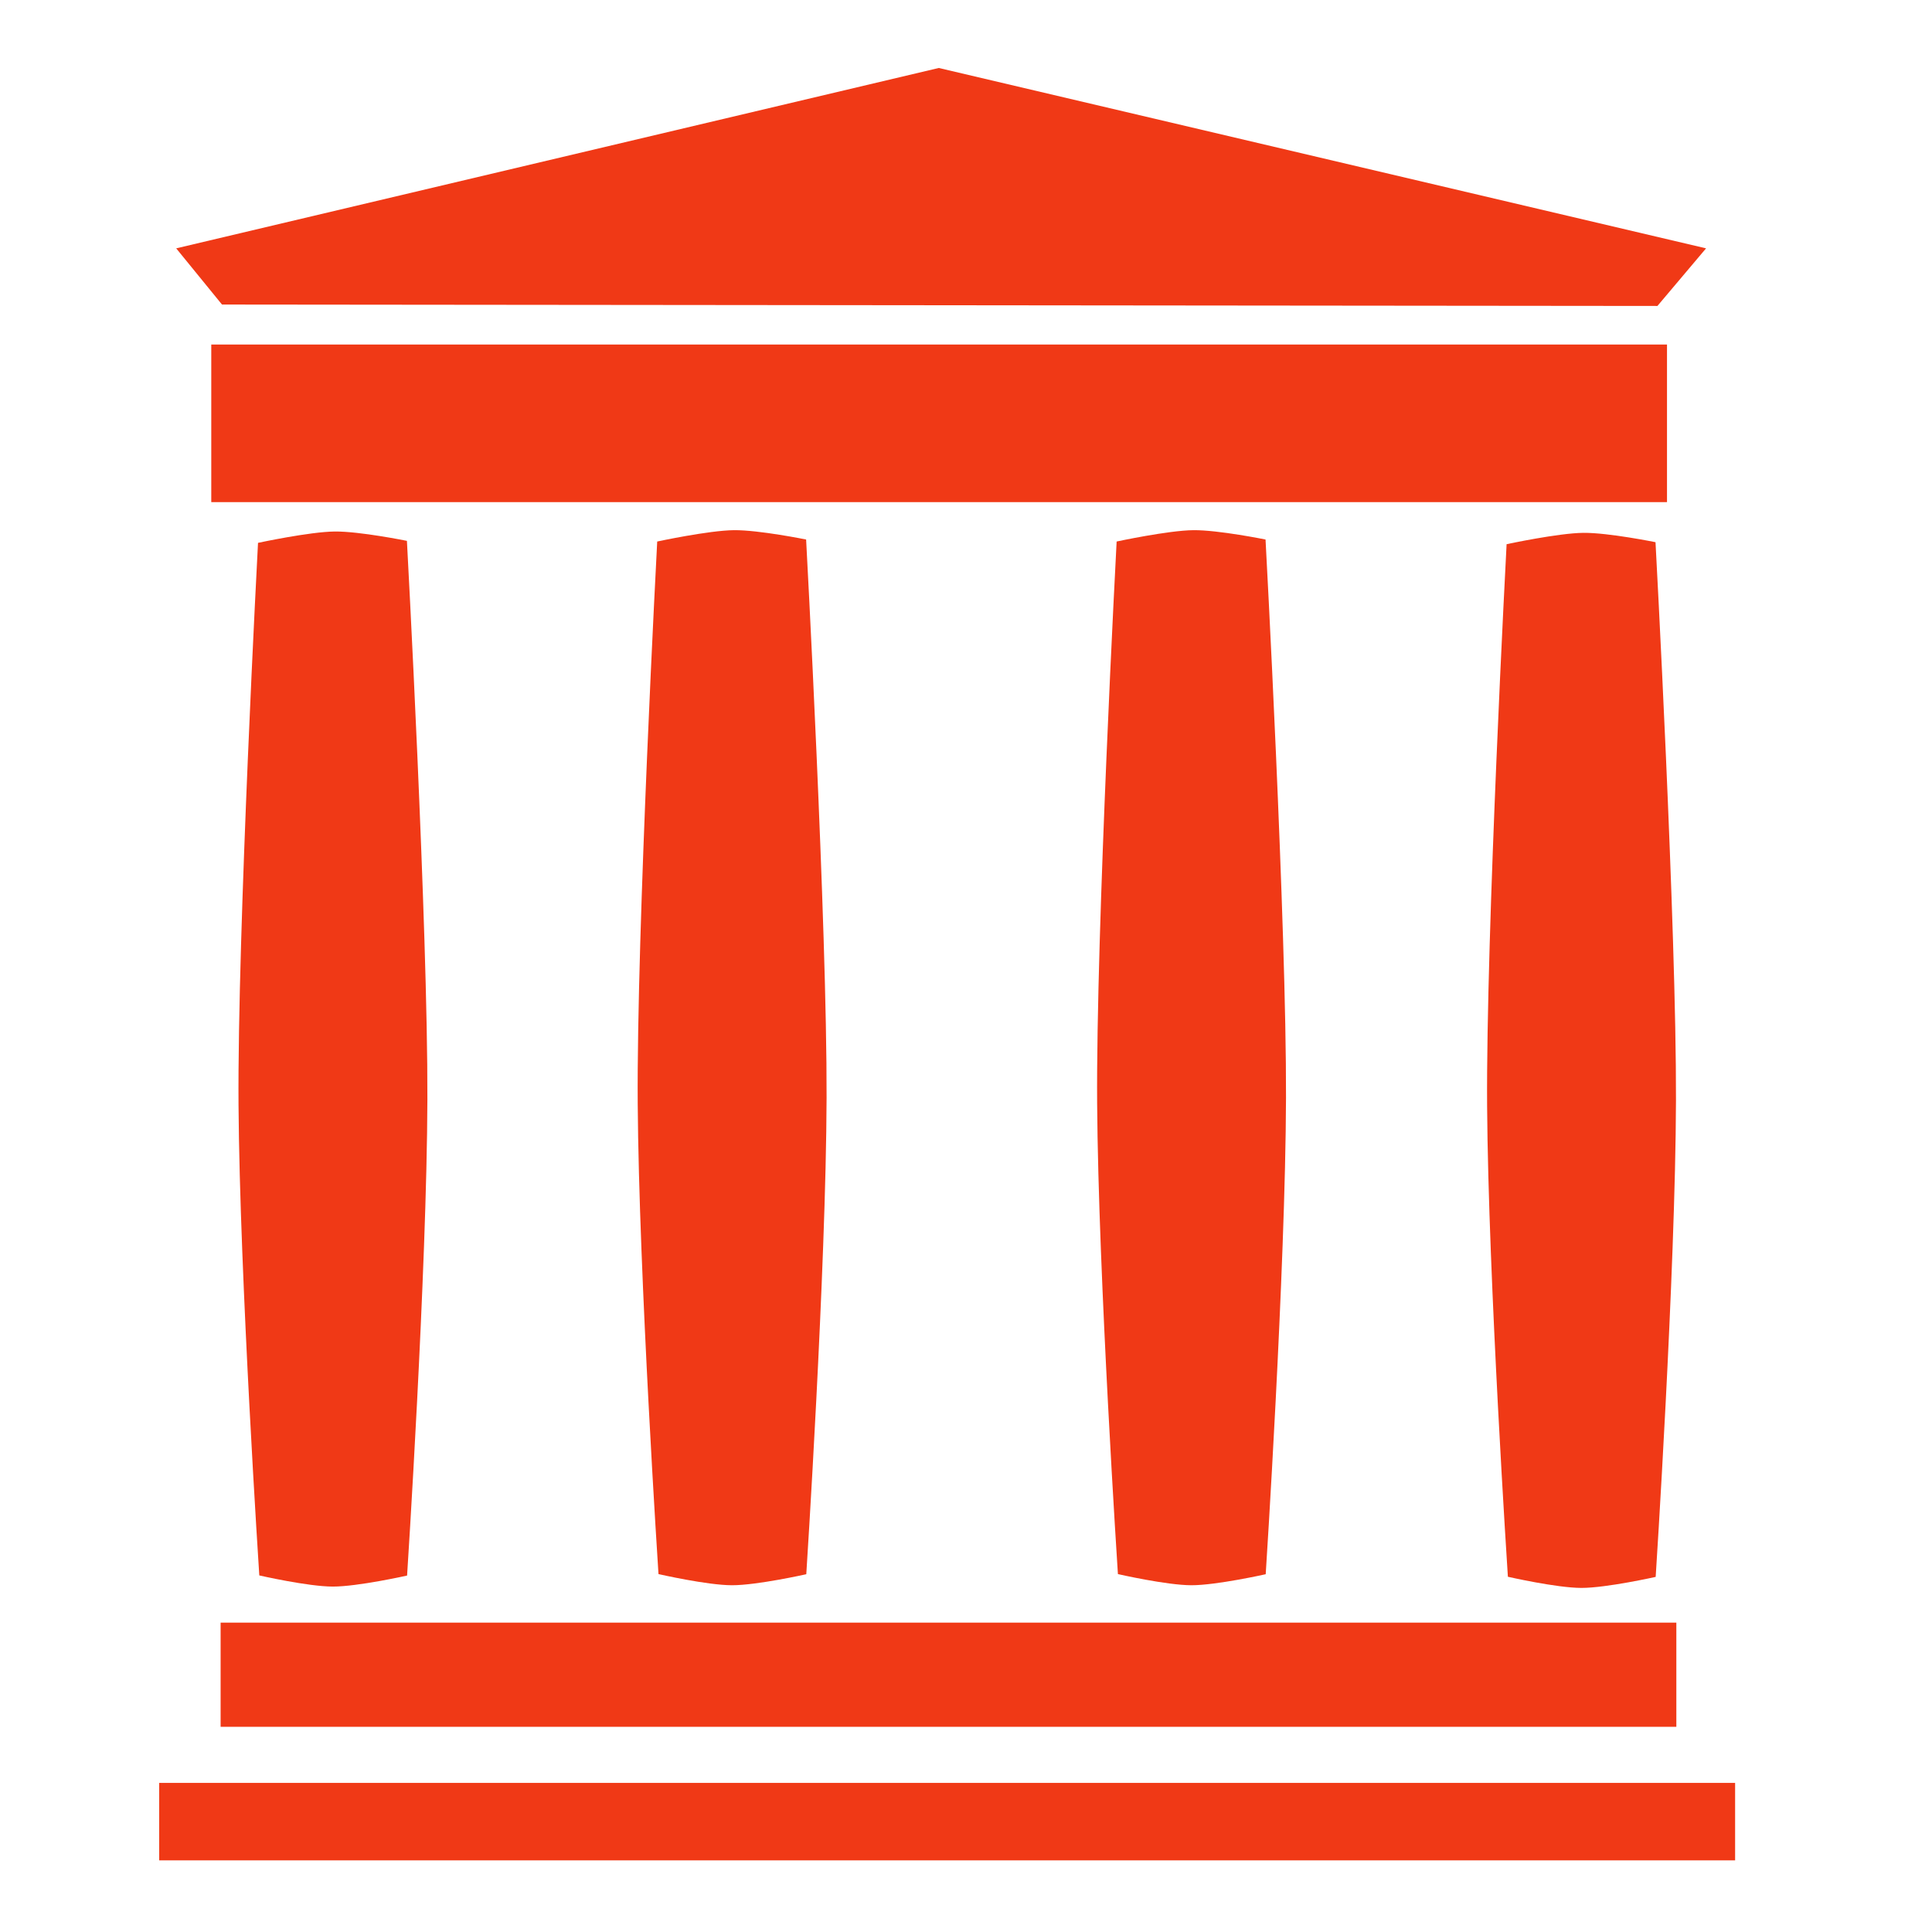 <?xml version="1.0" encoding="UTF-8" standalone="no"?>
<!-- Created with Inkscape (http://www.inkscape.org/) -->

<svg
   xmlns:dc="http://purl.org/dc/elements/1.1/"
   xmlns:cc="http://creativecommons.org/ns#"
   xmlns:rdf="http://www.w3.org/1999/02/22-rdf-syntax-ns#"
   xmlns:svg="http://www.w3.org/2000/svg"
   xmlns="http://www.w3.org/2000/svg"
   xmlns:sodipodi="http://sodipodi.sourceforge.net/DTD/sodipodi-0.dtd"
   xmlns:inkscape="http://www.inkscape.org/namespaces/inkscape"
   id="svg2"
   version="1.1"
   inkscape:version="0.91 r13725"
   width="512"
   height="512"
   sodipodi:docname="internet-archive.svg"
   viewBox="0 0 512 512">
  <defs
     id="defs6" />
  <sodipodi:namedview
     pagecolor="#ffffff"
     bordercolor="#666666"
     borderopacity="1"
     objecttolerance="10"
     gridtolerance="10"
     guidetolerance="10"
     inkscape:pageopacity="0"
     inkscape:pageshadow="2"
     inkscape:window-width="1366"
     inkscape:window-height="708"
     id="namedview4"
     showgrid="false"
     inkscape:zoom="0.65186406"
     inkscape:cx="68.767663"
     inkscape:cy="282.52693"
     inkscape:window-x="0"
     inkscape:window-y="0"
     inkscape:window-maximized="1"
     inkscape:current-layer="svg2" />
  <g
     id="g4231">
    <rect
       y="91.304"
       x="55.989"
       height="41.764"
       width="385.783"
       id="rect4150"
       style="fill:#f03916;fill-opacity:1;stroke:none;stroke-width:4;stroke-miterlimit:4;stroke-dasharray:none;stroke-opacity:1" />
    <rect
       y="430.015"
       x="58.466"
       height="27.607"
       width="385.783"
       id="rect4150-3"
       style="fill:#f03916;fill-opacity:1;stroke:none;stroke-width:4;stroke-miterlimit:4;stroke-dasharray:none;stroke-opacity:1" />
    <rect
       y="472.486"
       x="42.186"
       height="20.528"
       width="417.637"
       id="rect4150-3-6"
       style="fill:#f03916;fill-opacity:1;stroke:none;stroke-width:4;stroke-miterlimit:4;stroke-dasharray:none;stroke-opacity:1" />
    <path
       inkscape:connector-curvature="0"
       id="path4182"
       d="M 58.831,80.706 46.693,65.815 248.783,18.014 452.124,65.815 439.235,81.081 Z"
       style="fill:#f03916;fill-opacity:1;fill-rule:evenodd;stroke:none;stroke-width:1px;stroke-linecap:butt;stroke-linejoin:miter;stroke-opacity:1" />
    <path
       sodipodi:nodetypes="czczczczc"
       inkscape:connector-curvature="0"
       id="path4184"
       d="m 68.376,143.863 c 0,0 13.711,-2.949 20.351,-3.008 6.64,-0.059 19.112,2.478 19.112,2.478 0,0 5.56,102.236 5.424,147.973 -0.136,45.737 -5.38,126.234 -5.38,126.234 0,0 -13.086,2.931 -19.687,2.92 -6.601,-0.01 -19.48,-2.957 -19.48,-2.957 0,0 -5.188,-79.054 -5.506,-124.695 -0.318,-45.641 5.166,-148.944 5.166,-148.944 z"
       style="fill:#f03916;fill-rule:evenodd;stroke:none;stroke-width:1px;stroke-linecap:butt;stroke-linejoin:miter;stroke-opacity:1;fill-opacity:1" />
    <path
       sodipodi:nodetypes="czczczczc"
       inkscape:connector-curvature="0"
       id="path4184-7"
       d="m 174.166,143.509 c 0,0 13.711,-2.949 20.351,-3.008 6.64,-0.059 19.112,2.478 19.112,2.478 0,0 5.56,102.236 5.424,147.973 -0.136,45.737 -5.38,126.234 -5.38,126.234 0,0 -13.086,2.931 -19.687,2.92 -6.601,-0.01 -19.48,-2.957 -19.48,-2.957 0,0 -5.188,-79.054 -5.506,-124.695 -0.318,-45.641 5.166,-148.944 5.166,-148.944 z"
       style="fill:#f03916;fill-rule:evenodd;stroke:none;stroke-width:1px;stroke-linecap:butt;stroke-linejoin:miter;stroke-opacity:1;fill-opacity:1" />
    <path
       sodipodi:nodetypes="czczczczc"
       inkscape:connector-curvature="0"
       id="path4184-7-5"
       d="m 295.918,143.509 c 0,0 13.711,-2.949 20.351,-3.008 6.64,-0.059 19.112,2.478 19.112,2.478 0,0 5.56,102.236 5.424,147.973 -0.136,45.737 -5.38,126.234 -5.38,126.234 0,0 -13.086,2.931 -19.687,2.92 -6.601,-0.01 -19.48,-2.957 -19.48,-2.957 0,0 -5.188,-79.054 -5.506,-124.695 -0.318,-45.641 5.166,-148.944 5.166,-148.944 z"
       style="fill:#f03916;fill-rule:evenodd;stroke:none;stroke-width:1px;stroke-linecap:butt;stroke-linejoin:miter;stroke-opacity:1;fill-opacity:1" />
    <path
       sodipodi:nodetypes="czczczczc"
       inkscape:connector-curvature="0"
       id="path4184-7-5-3"
       d="m 399.265,144.217 c 0,0 13.711,-2.949 20.351,-3.008 6.64,-0.059 19.112,2.478 19.112,2.478 0,0 5.56,102.236 5.424,147.973 -0.136,45.737 -5.38,126.234 -5.38,126.234 0,0 -13.086,2.931 -19.687,2.92 -6.601,-0.01 -19.48,-2.957 -19.48,-2.957 0,0 -5.188,-79.054 -5.506,-124.695 -0.318,-45.641 5.166,-148.944 5.166,-148.944 z"
       style="fill:#f03916;fill-rule:evenodd;stroke:none;stroke-width:1px;stroke-linecap:butt;stroke-linejoin:miter;stroke-opacity:1;fill-opacity:1" />
  </g>
</svg>
